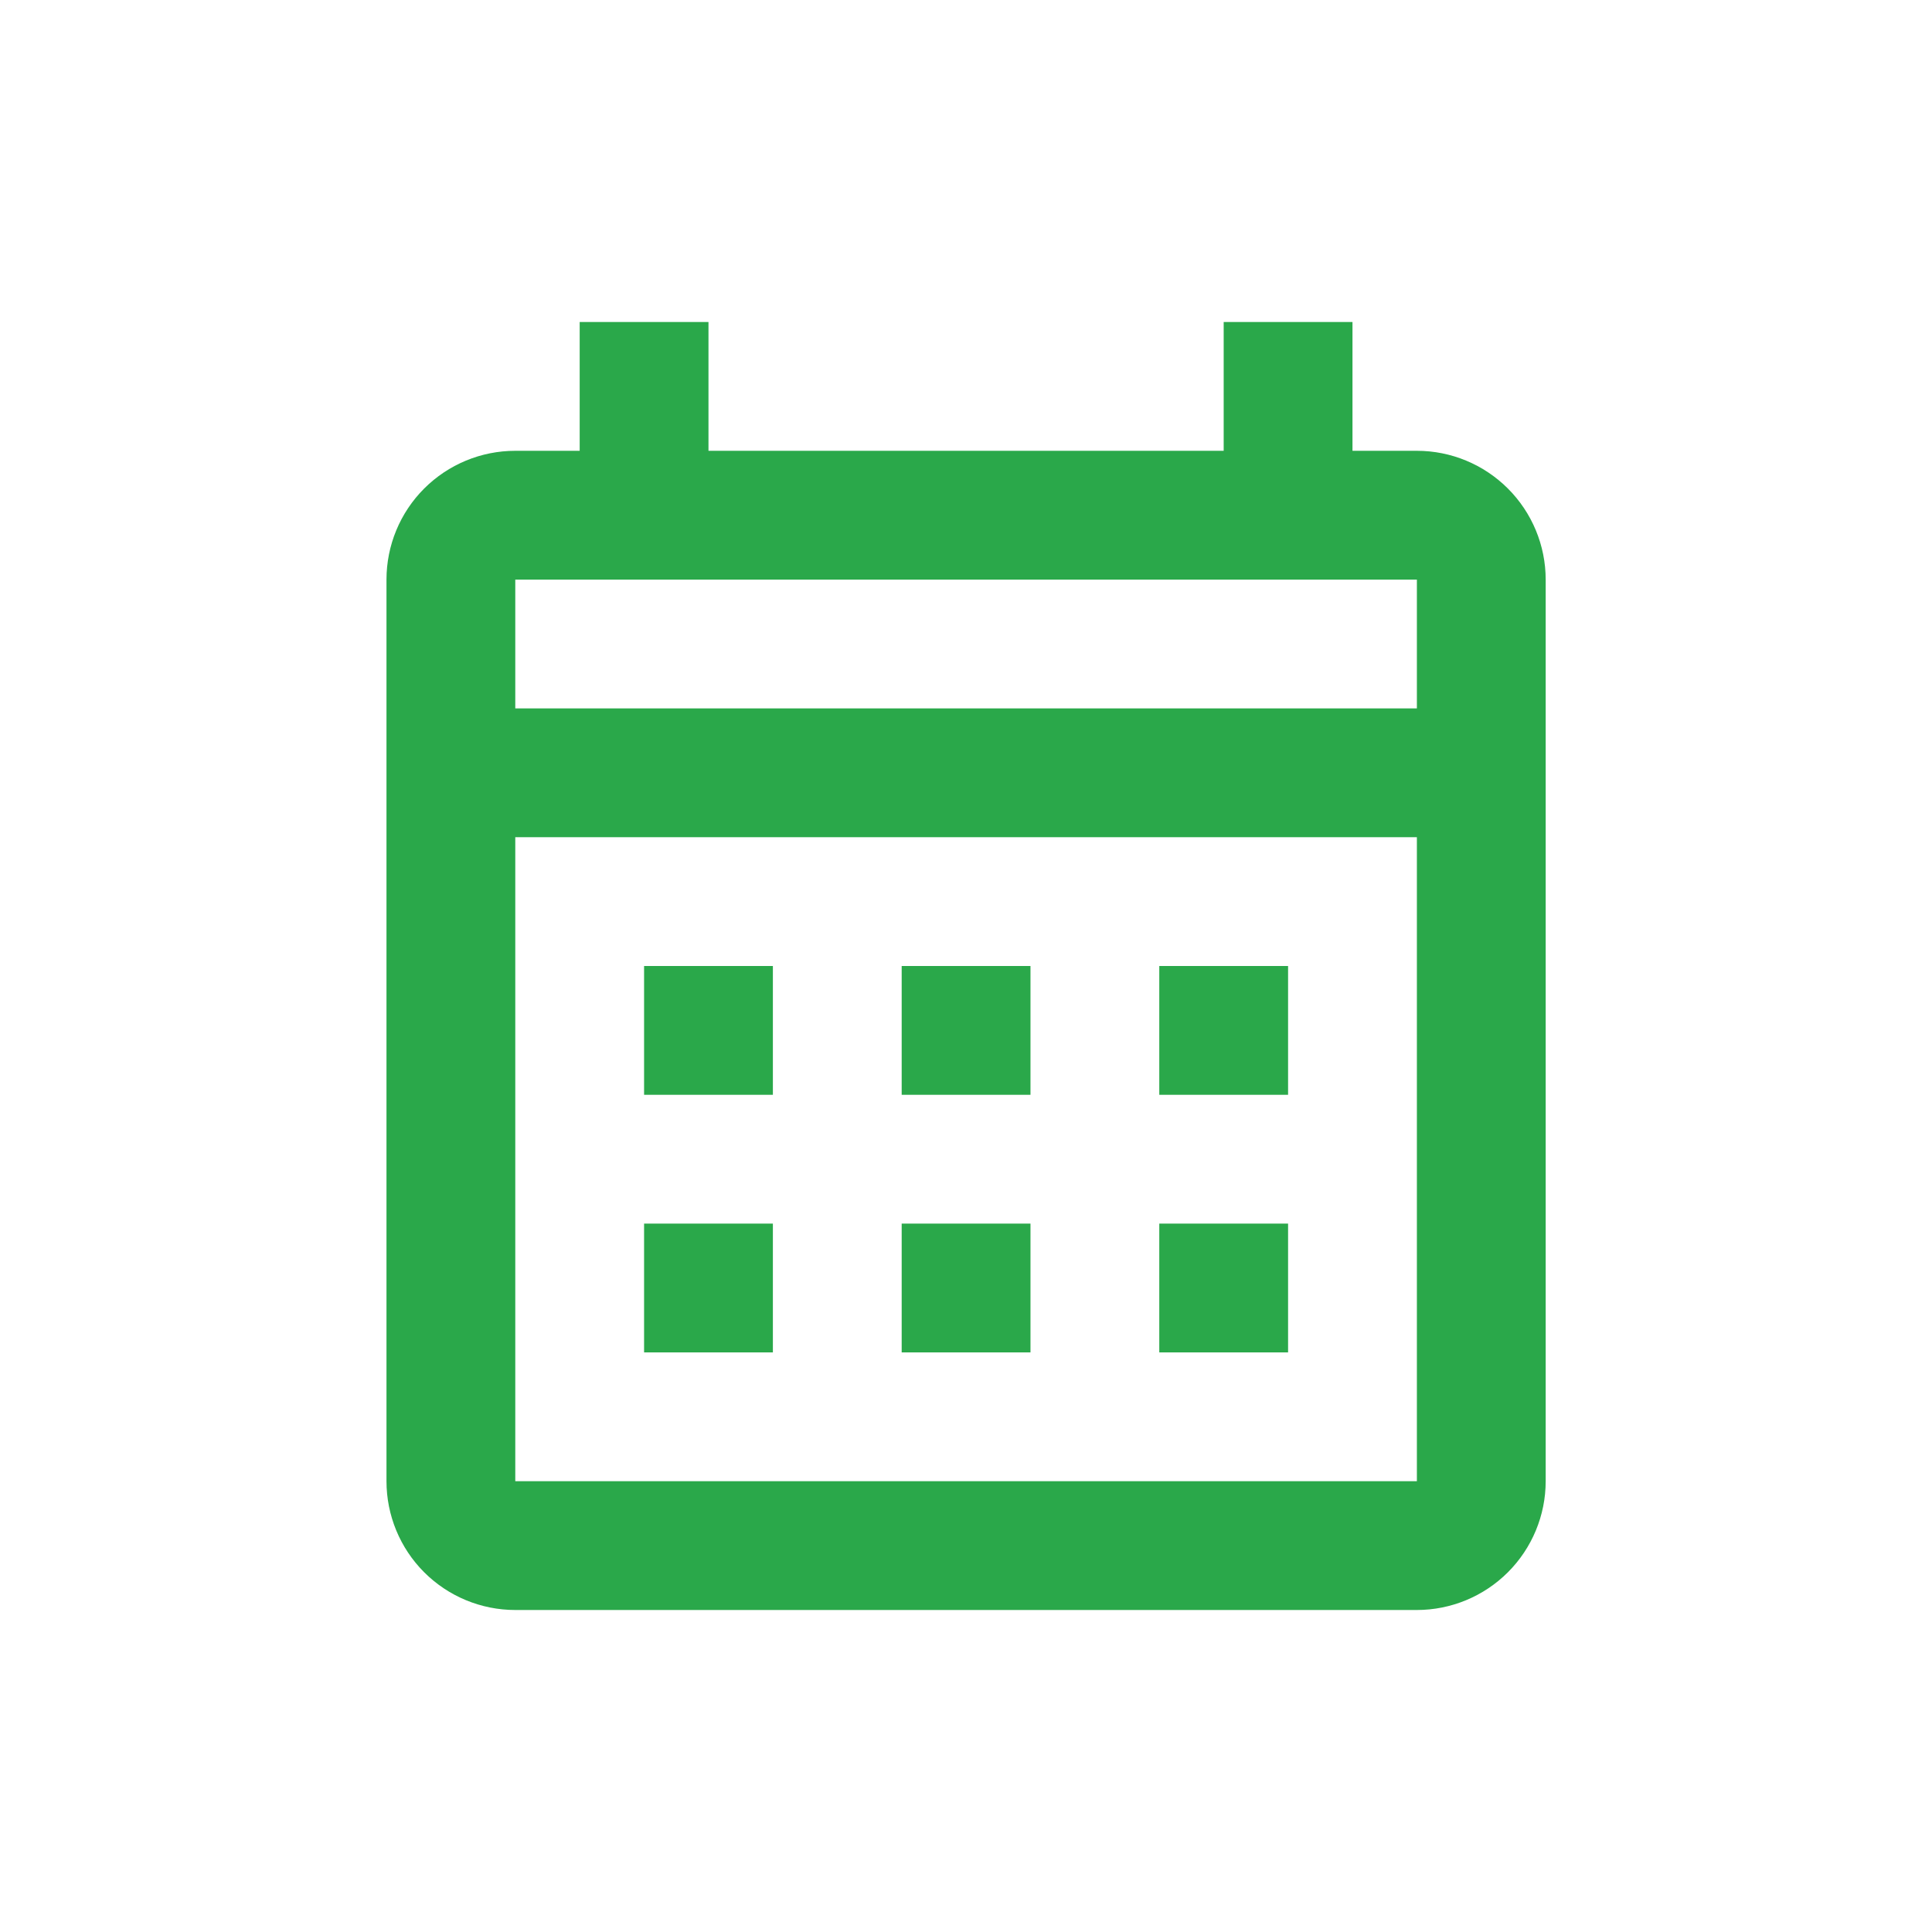 <svg width="24" height="24" viewBox="0 0 24 24" fill="none" xmlns="http://www.w3.org/2000/svg">
<path d="M8.001 12H9.601V13.6H8.001V12ZM19.201 7.2V18.4C19.201 18.824 19.032 19.231 18.732 19.531C18.432 19.831 18.025 20 17.601 20H6.401C5.976 20 5.569 19.831 5.269 19.531C4.969 19.231 4.801 18.824 4.801 18.4V7.2C4.801 6.776 4.969 6.369 5.269 6.069C5.569 5.769 5.976 5.6 6.401 5.6H7.201V4H8.801V5.6H15.201V4H16.801V5.6H17.601C18.025 5.6 18.432 5.769 18.732 6.069C19.032 6.369 19.201 6.776 19.201 7.2ZM6.401 8.8H17.601V7.2H6.401V8.8ZM17.601 18.4V10.4H6.401V18.4H17.601ZM14.401 13.6V12H16.001V13.6H14.401ZM11.201 13.6V12H12.801V13.6H11.201ZM8.001 15.2H9.601V16.8H8.001V15.2ZM14.401 16.8V15.2H16.001V16.8H14.401ZM11.201 16.8V15.2H12.801V16.8H11.201Z" fill="#2AA84A"/>
</svg>

